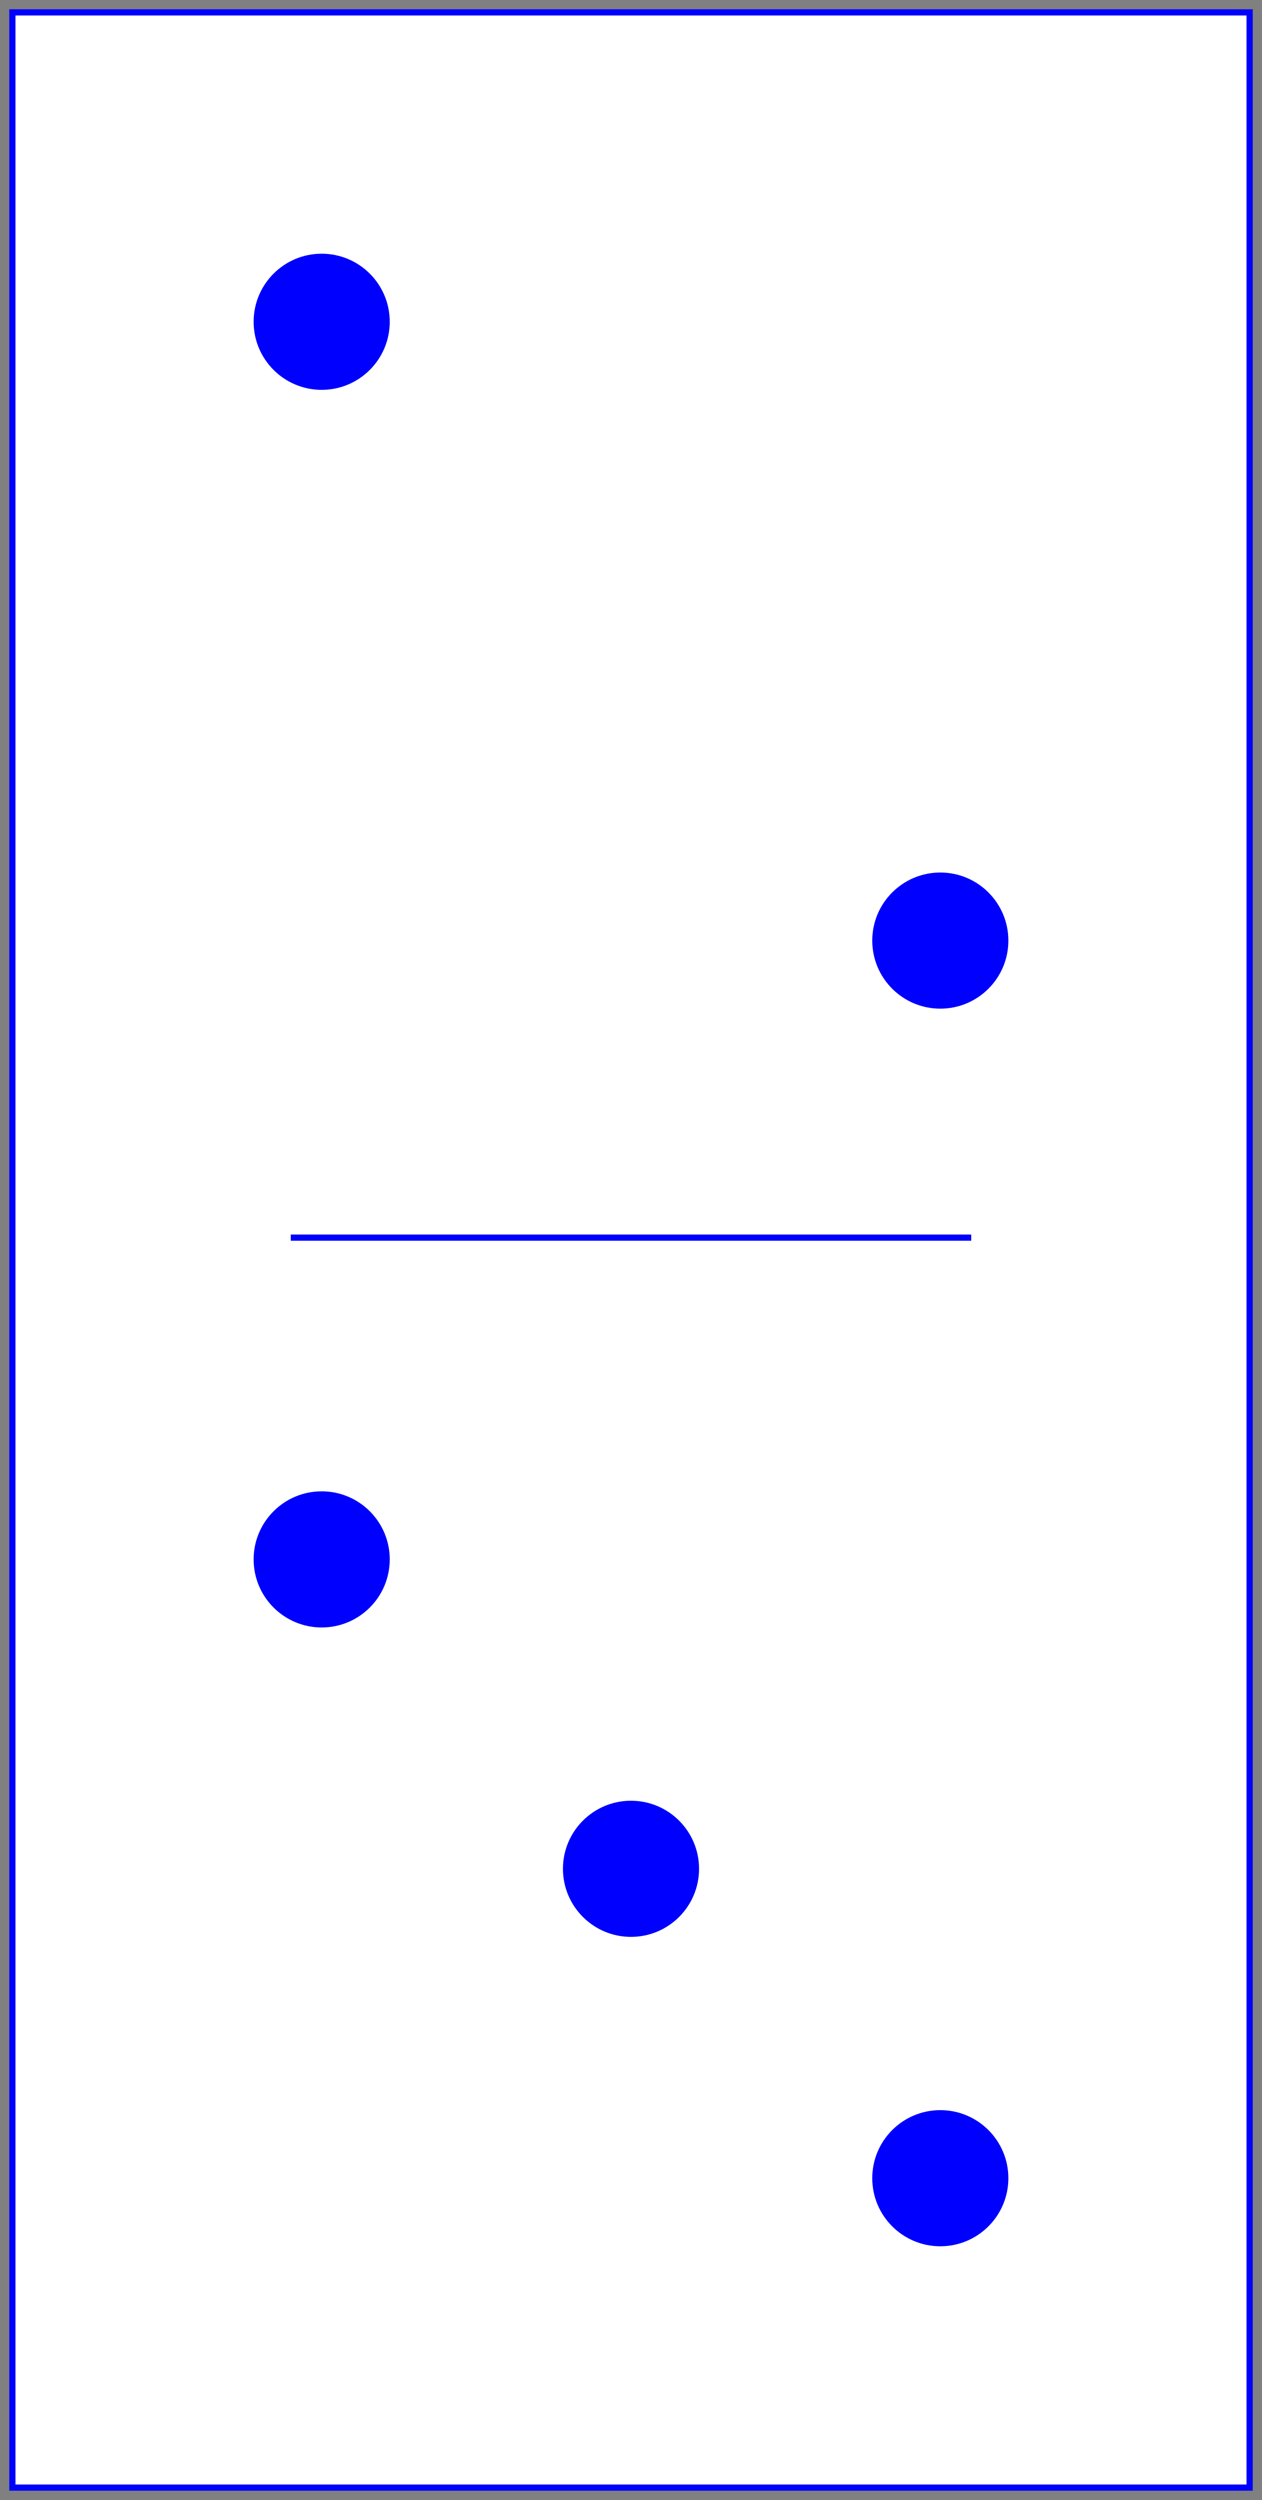 <?xml version="1.0" encoding="utf-8" ?>
<svg xmlns="http://www.w3.org/2000/svg" xmlns:ev="http://www.w3.org/2001/xml-events" xmlns:xlink="http://www.w3.org/1999/xlink" baseProfile="full" height="404px" version="1.1" width="204px">
  <rect width="100%" height="100%" fill="#808080" stroke="none"/>
  <defs/>
  <rect fill="white" height="400" stroke="blue" width="200" x="2" y="2"/>
  <line stroke="blue" x1="47.0" x2="157.0" y1="200" y2="200"/>
  <circle cx="52.0" cy="52.0" fill="blue" r="11.0"/>
  <circle cx="152.0" cy="152.0" fill="blue" r="11.0"/>
  <circle cx="52.0" cy="252.0" fill="blue" r="11.0"/>
  <circle cx="102.0" cy="302.0" fill="blue" r="11.0"/>
  <circle cx="152.0" cy="352.0" fill="blue" r="11.0"/>
</svg>
